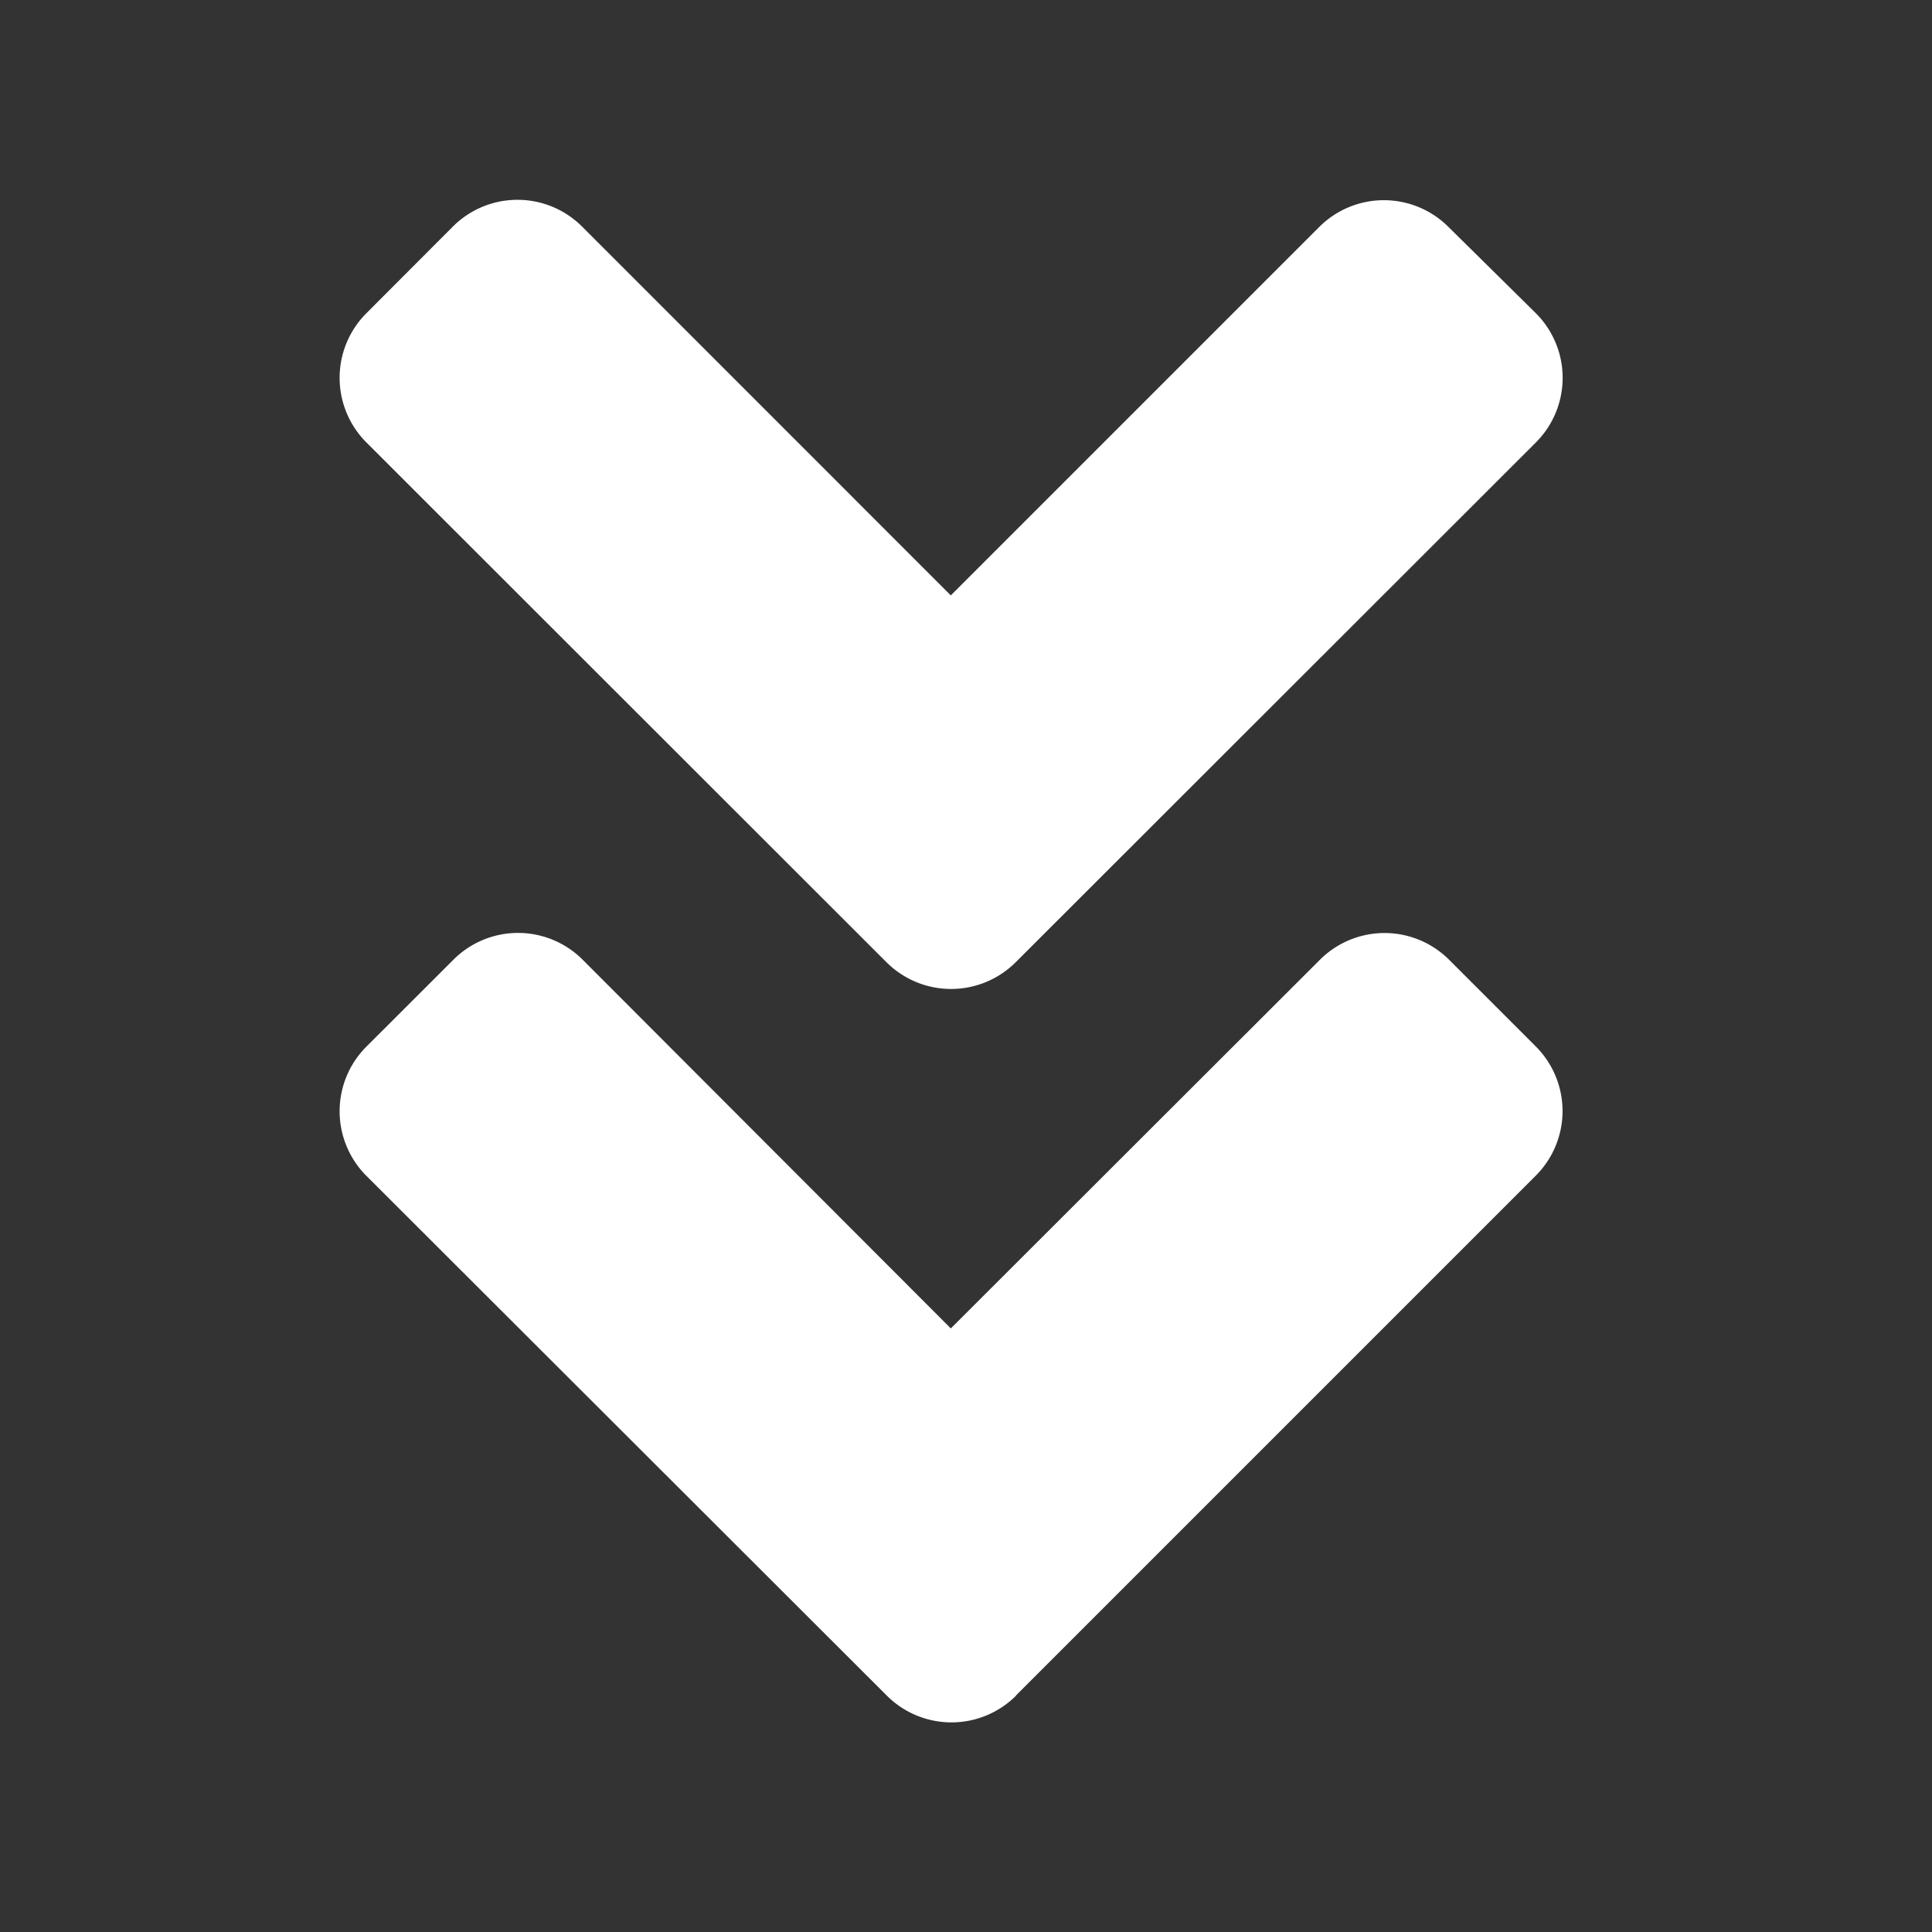 <?xml version="1.0" encoding="UTF-8" standalone="no"?>
<svg
   xmlns:dc="http://purl.org/dc/elements/1.1/"
   xmlns:cc="http://creativecommons.org/ns#"
   xmlns:rdf="http://www.w3.org/1999/02/22-rdf-syntax-ns#"
   xmlns:svg="http://www.w3.org/2000/svg"
   xmlns="http://www.w3.org/2000/svg"
   xmlns:sodipodi="http://sodipodi.sourceforge.net/DTD/sodipodi-0.dtd"
   xmlns:inkscape="http://www.inkscape.org/namespaces/inkscape"
   width="100"
   height="100"
   viewBox="0 0 100 100"
   version="1.1"
   id="svg8"
   sodipodi:docname="chevron-ddown.svg"
   inkscape:version="0.92.4 (5da689c313, 2019-01-14)">
  <rect x="0" y="0" width="100" height="100" fill="#333333" stroke="none"/>
  <sodipodi:namedview
     pagecolor="#ffffff"
     bordercolor="#666666"
     borderopacity="1"
     objecttolerance="10"
     gridtolerance="10"
     guidetolerance="10"
     inkscape:pageopacity="0"
     inkscape:pageshadow="2"
     inkscape:window-width="1788"
     inkscape:window-height="1375"
     id="namedview10"
     showgrid="false"
     inkscape:pagecheckerboard="true"
     fit-margin-top="0"
     fit-margin-left="0"
     fit-margin-right="0"
     fit-margin-bottom="0"
     inkscape:zoom="5.1492593"
     inkscape:cx="13.690528"
     inkscape:cy="17.044492"
     inkscape:window-x="0"
     inkscape:window-y="0"
     inkscape:window-maximized="0"
     inkscape:current-layer="svg8" />
  <defs
     id="defs4">
    <style
       id="style2">.a{fill:#fff;}</style>
  </defs>
  <path
     class="a"
     d="M 45.867,49.788 18.972,22.908 a 4.728,4.728 0 0 1 0,-6.703 l 4.461,-4.47 a 4.728,4.728 0 0 1 6.703,0 l 19.078,19.083 19.063,-19.063 a 4.728,4.728 0 0 1 6.703,0 l 4.509,4.451 a 4.728,4.728 0 0 1 0,6.703 L 52.589,49.788 a 4.733,4.733 0 0 1 -6.722,0 z m 6.722,37.966 26.895,-26.895 a 4.728,4.728 0 0 0 0,-6.703 l -4.47,-4.47 a 4.728,4.728 0 0 0 -6.703,0 L 49.214,68.759 30.165,49.681 a 4.728,4.728 0 0 0 -6.703,0 l -4.49,4.485 a 4.728,4.728 0 0 0 0,6.703 l 26.895,26.861 a 4.733,4.733 0 0 0 6.722,0.039 z"
     id="path6"
     inkscape:connector-curvature="0"
     style="fill:#ffffff;stroke-width:4.864" />
</svg>
